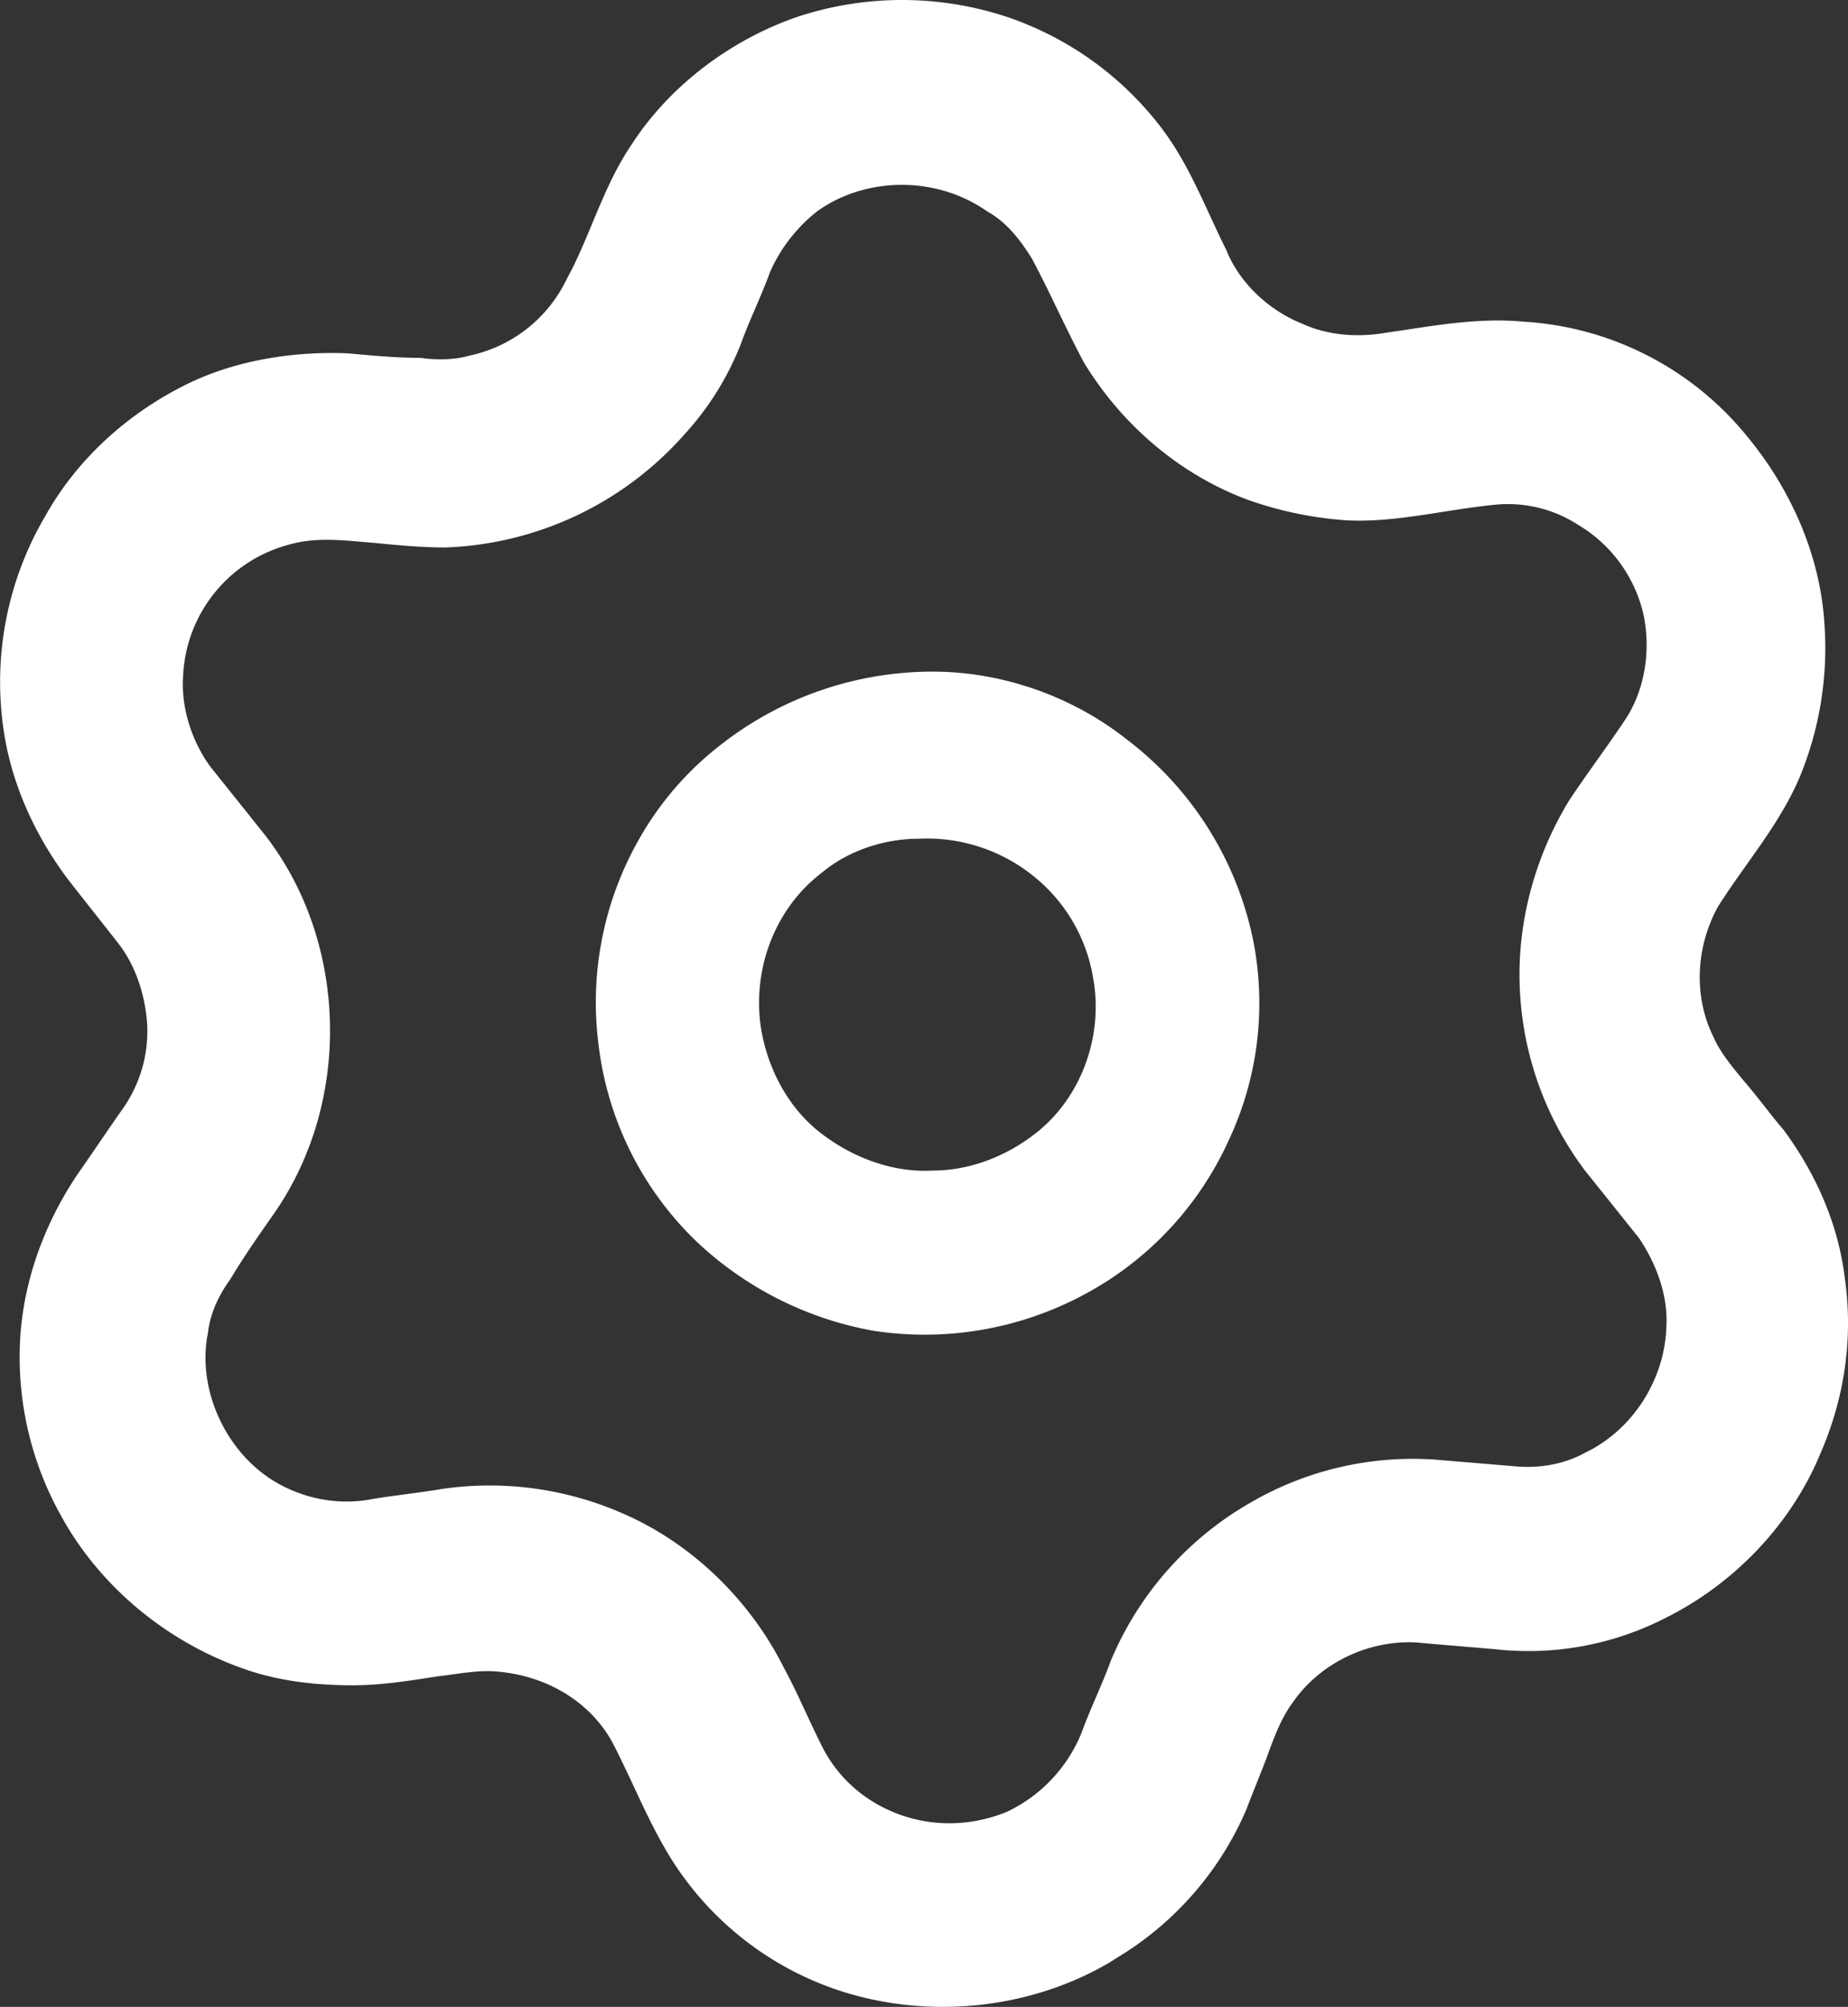 <svg xmlns="http://www.w3.org/2000/svg" width="35.92" height="39.007" viewBox="1194.703 5988.626 35.92 39.007"><rect x="1194.703" y="5988.626" width="35.92" height="39.007" fill="#333333" stroke="none"/><g data-name="Multiple Layers (2)"><path d="M1206.994 5991.413c.746-1.141 1.93-2.019 3.203-2.458a6.49 6.49 0 0 1 4.08 0 6.315 6.315 0 0 1 3.028 2.194c.527.703.834 1.536 1.229 2.326.263.658.834 1.185 1.492 1.448.483.22 1.053.263 1.58.176.921-.132 1.799-.308 2.72-.22a6.052 6.052 0 0 1 4.344 2.238c.834 1.01 1.404 2.282 1.492 3.598a6.57 6.57 0 0 1-.483 3.028c-.395.921-1.053 1.667-1.58 2.5-.438.79-.482 1.756-.087 2.546.132.307.395.614.614.878.263.307.483.614.746.921.614.834 1.053 1.799 1.185 2.852.175 1.185 0 2.37-.483 3.467-.57 1.36-1.667 2.5-2.984 3.159a5.837 5.837 0 0 1-3.334.614c-.527-.044-1.053-.088-1.536-.131-.922-.044-1.843.395-2.37 1.14-.263.351-.395.746-.526 1.097-.132.351-.263.659-.395 1.01a6.23 6.23 0 0 1-2.326 2.764l-.35.22c-1.58.92-3.555 1.096-5.266.526a6.128 6.128 0 0 1-3.028-2.238c-.57-.79-.921-1.755-1.36-2.589-.439-.79-1.273-1.272-2.194-1.36-.395-.044-.79.044-1.185.088-.57.088-1.097.175-1.667.175-.746 0-1.492-.087-2.194-.35-1.448-.527-2.72-1.58-3.467-2.94a6.323 6.323 0 0 1-.79-3.555c.088-1.097.483-2.15 1.097-3.071.308-.44.57-.834.878-1.273a2.612 2.612 0 0 0 .483-1.711c-.044-.527-.22-1.097-.57-1.536-.308-.395-.659-.834-.966-1.229-.658-.877-1.141-1.93-1.273-3.071a6.365 6.365 0 0 1 .834-3.993c.614-1.097 1.58-1.975 2.72-2.545.966-.483 2.107-.658 3.16-.614.483.043.921.087 1.404.087.307.044.658.044.965-.044a2.722 2.722 0 0 0 1.887-1.492c.439-.79.702-1.799 1.273-2.632m3.598 1.316a3.094 3.094 0 0 0-.922 1.185c-.175.483-.395.921-.57 1.404a5.63 5.63 0 0 1-1.097 1.755 6.504 6.504 0 0 1-4.651 2.194c-.44 0-.922-.044-1.36-.088-.571-.044-1.141-.131-1.712.044a2.767 2.767 0 0 0-2.018 2.545c-.044.615.175 1.273.526 1.755l1.053 1.317c.79 1.009 1.229 2.282 1.273 3.598.044 1.316-.307 2.633-1.053 3.73-.307.438-.615.877-.878 1.316-.22.307-.395.658-.439 1.053-.219 1.097.351 2.326 1.317 2.896.526.307 1.14.439 1.755.351.483-.088.965-.131 1.492-.22a6.427 6.427 0 0 1 3.51.483c1.317.57 2.457 1.668 3.116 2.984.263.483.482 1.01.746 1.536.263.527.702.965 1.272 1.229.746.35 1.58.35 2.326.044a2.91 2.91 0 0 0 1.448-1.536c.175-.483.395-.922.57-1.404a6.379 6.379 0 0 1 2.72-3.072 6.275 6.275 0 0 1 3.555-.834l1.58.132c.482.044.965-.044 1.36-.263.921-.44 1.536-1.404 1.58-2.414.043-.614-.176-1.228-.527-1.755l-1.053-1.316a6.338 6.338 0 0 1-1.273-3.818c0-1.184.351-2.37.966-3.378.35-.527.746-1.053 1.097-1.58.395-.614.482-1.36.35-2.018a2.737 2.737 0 0 0-1.272-1.756 2.51 2.51 0 0 0-1.58-.395c-.965.088-1.93.351-2.896.308a7.196 7.196 0 0 1-1.93-.395c-1.317-.483-2.457-1.448-3.203-2.677-.351-.658-.659-1.36-1.01-2.018-.219-.351-.482-.702-.877-.922-1.01-.702-2.37-.658-3.291 0" fill="#fff" fill-rule="evenodd" data-name="Tracé 1550"/><path d="M1208.793 6003.04a6.68 6.68 0 0 1 4.037-1.36c1.36 0 2.72.483 3.773 1.317a6.541 6.541 0 0 1 2.458 3.905 6.277 6.277 0 0 1-.483 3.905 6.385 6.385 0 0 1-2.808 2.984 6.556 6.556 0 0 1-4.081.702 6.72 6.72 0 0 1-3.467-1.755 6.345 6.345 0 0 1-1.886-3.817 6.404 6.404 0 0 1 .745-3.906 6.126 6.126 0 0 1 1.712-1.974m1.887 2.545c-.922.702-1.36 1.887-1.185 3.027.131.79.526 1.536 1.14 2.019.615.483 1.405.79 2.195.746.702 0 1.404-.263 1.974-.702.922-.702 1.36-1.93 1.141-3.072a3.198 3.198 0 0 0-1.185-1.974 3.291 3.291 0 0 0-2.194-.702c-.658 0-1.36.219-1.886.658" fill="#fff" fill-rule="evenodd" data-name="Tracé 1551"/></g></svg>